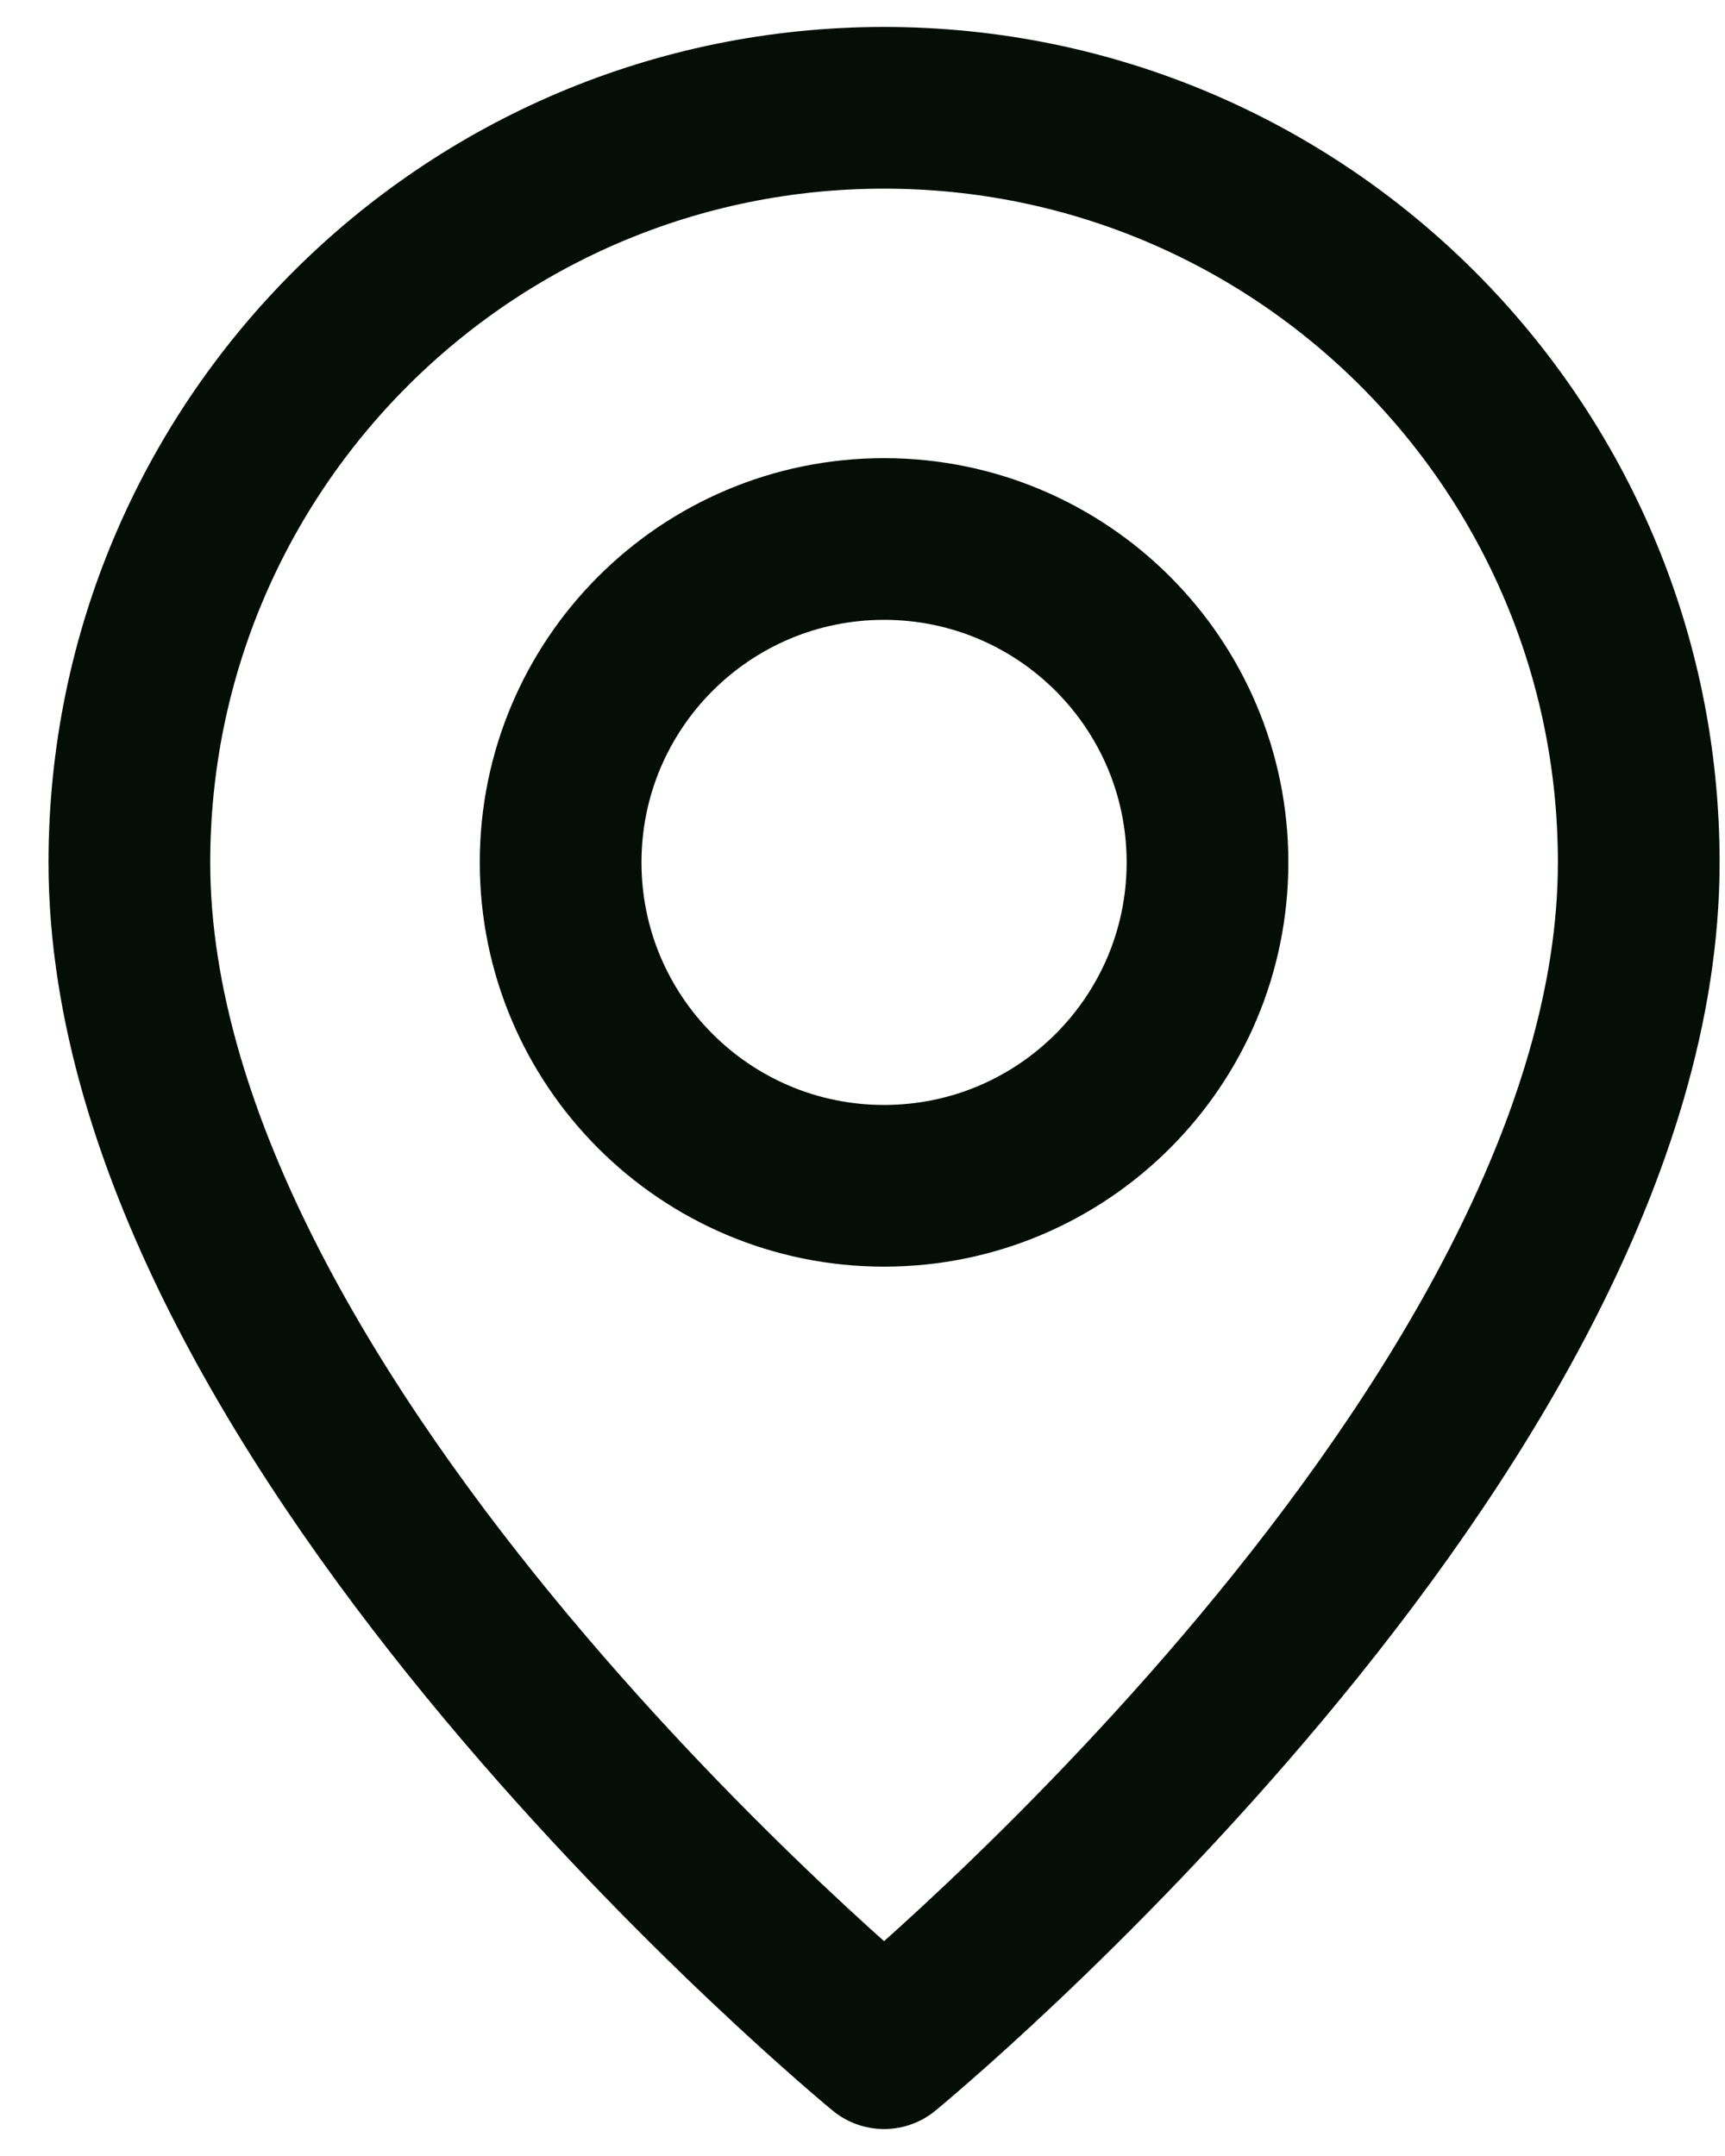 <svg width="16" height="20" viewBox="0 0 16 20" fill="none" xmlns="http://www.w3.org/2000/svg">
<path fill-rule="evenodd" clip-rule="evenodd" d="M8.2 11V11C6.543 11 5.2 9.657 5.2 8V8C5.2 6.343 6.543 5 8.2 5V5C9.857 5 11.2 6.343 11.2 8V8C11.2 9.657 9.857 11 8.2 11Z" stroke="#040E07" stroke-width="1.5" stroke-linecap="round" stroke-linejoin="round"/>
<path fill-rule="evenodd" clip-rule="evenodd" d="M8.2 19C8.2 19 1.2 13.25 1.2 8C1.2 4.134 4.334 1 8.2 1C12.066 1 15.2 4.134 15.2 8C15.2 13.25 8.2 19 8.2 19Z" stroke="#040E07" stroke-width="1.5" stroke-linecap="round" stroke-linejoin="round"/>
</svg>
